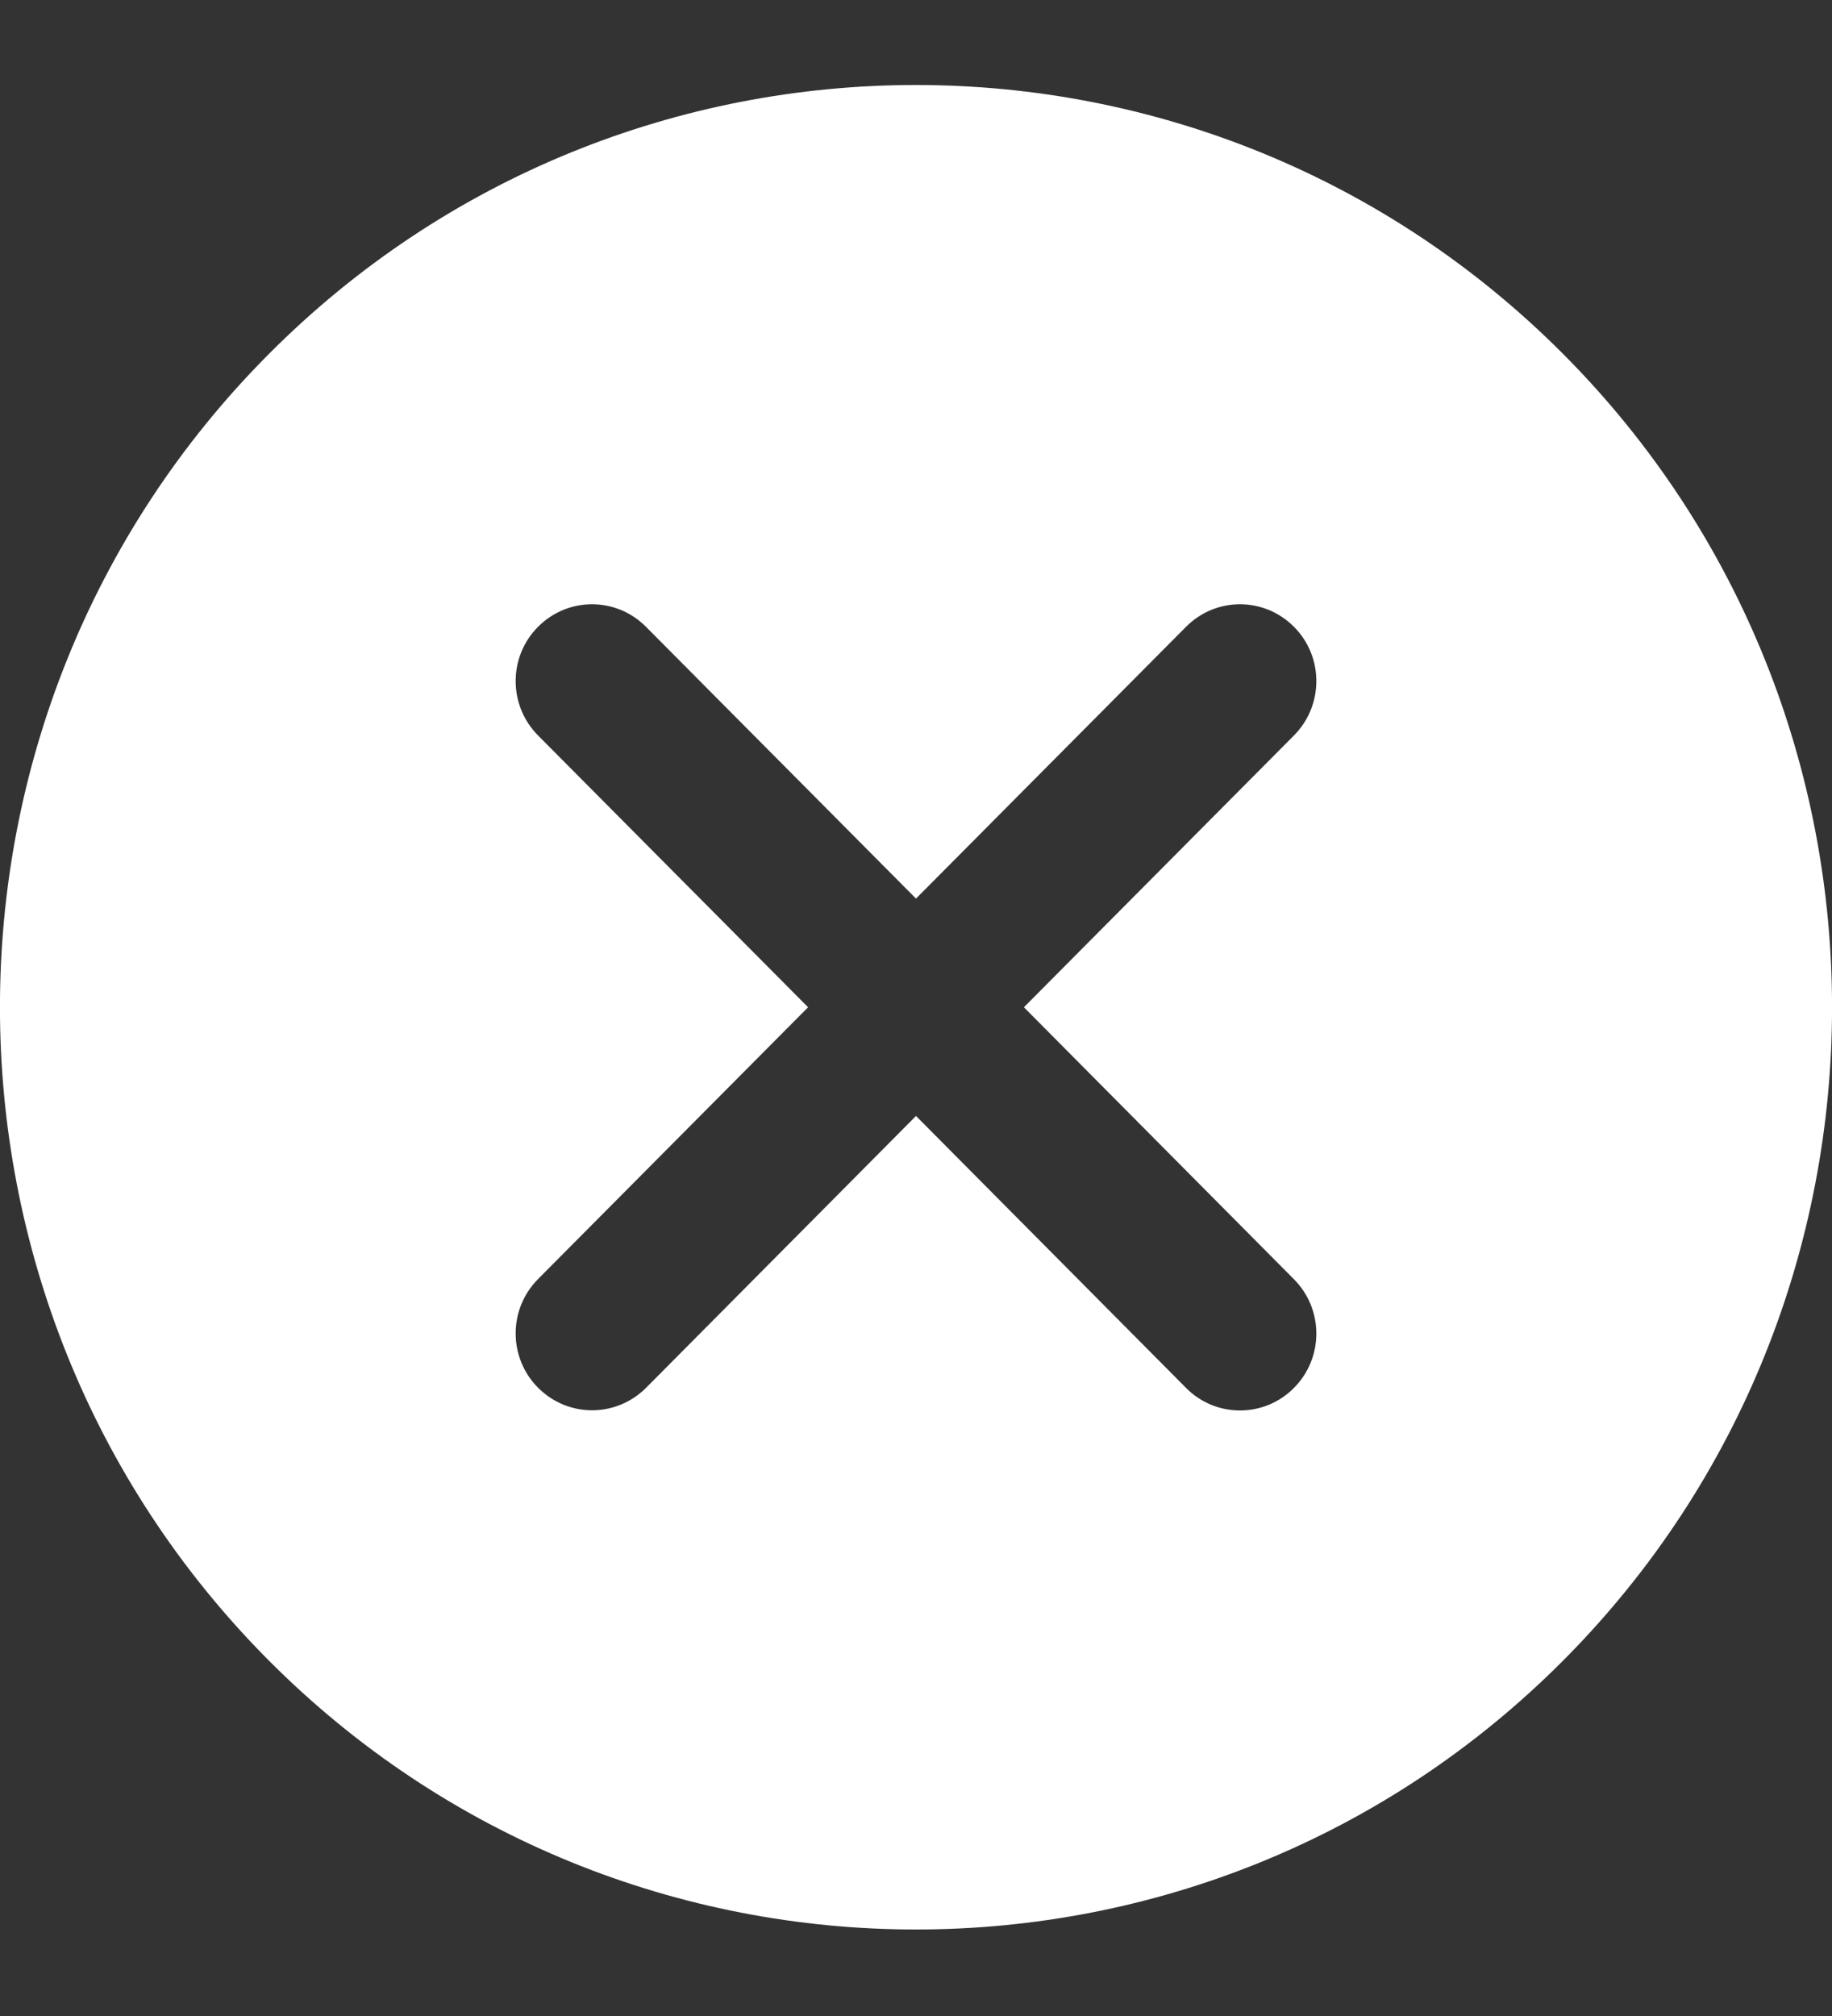 <svg width="10" height="11" viewBox="0 0 10 11" fill="none" xmlns="http://www.w3.org/2000/svg">
<rect x="0" y="0" width="10" height="11" fill="#333333" stroke="none"/>
<path d="M8.537 1.936C6.586 -0.027 3.413 -0.027 1.463 1.936C-0.488 3.899 -0.488 7.093 1.463 9.056C2.438 10.037 3.719 10.528 5 10.528C6.281 10.528 7.562 10.037 8.537 9.056C10.488 7.093 10.488 3.899 8.537 1.936ZM7.063 6.98C7.226 7.144 7.226 7.409 7.063 7.573C6.982 7.655 6.875 7.696 6.768 7.696C6.662 7.696 6.555 7.655 6.474 7.573L5 6.089L3.527 7.572C3.445 7.654 3.338 7.695 3.232 7.695C3.125 7.695 3.019 7.654 2.937 7.572C2.774 7.408 2.774 7.143 2.937 6.979L4.411 5.496L2.937 4.013C2.774 3.849 2.774 3.583 2.937 3.42C3.1 3.256 3.363 3.256 3.526 3.42L5 4.903L6.474 3.42C6.637 3.256 6.9 3.256 7.063 3.42C7.226 3.583 7.226 3.849 7.063 4.013L5.589 5.496L7.063 6.98Z" fill="white"/>
</svg>
